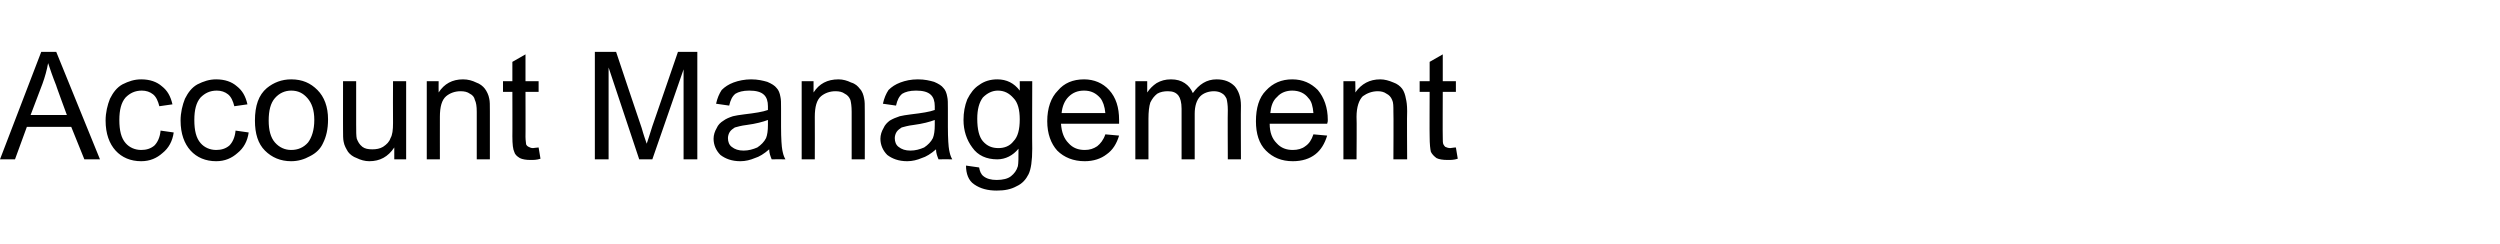 <?xml version="1.0" standalone="no"?><!DOCTYPE svg PUBLIC "-//W3C//DTD SVG 1.1//EN" "http://www.w3.org/Graphics/SVG/1.1/DTD/svg11.dtd"><svg xmlns="http://www.w3.org/2000/svg" version="1.1" width="400.1px" height="39.1px" viewBox="0 -8 400.1 39.1" style="top:-8px">  <desc>Account Management</desc>  <defs/>  <g id="Polygon7324">    <path d="M 0 17.5 L 6.6 0.3 L 9 0.3 L 16 17.5 L 13.5 17.5 L 11.4 12.3 L 4.3 12.3 L 2.4 17.5 L 0 17.5 Z M 4.9 10.4 L 10.7 10.4 C 10.7 10.4 8.95 5.66 9 5.7 C 8.4 4.2 8 3 7.7 2.1 C 7.5 3.2 7.2 4.3 6.8 5.4 C 6.81 5.38 4.9 10.4 4.9 10.4 Z M 25.7 12.9 C 25.7 12.9 27.8 13.2 27.8 13.2 C 27.6 14.6 27 15.7 26 16.5 C 25.1 17.3 24 17.8 22.6 17.8 C 20.9 17.8 19.5 17.2 18.5 16.1 C 17.5 15 16.9 13.4 16.9 11.3 C 16.9 10 17.2 8.8 17.6 7.8 C 18.1 6.8 18.7 6 19.6 5.5 C 20.6 5 21.5 4.7 22.6 4.7 C 24 4.7 25.1 5.1 25.9 5.8 C 26.8 6.5 27.3 7.4 27.6 8.7 C 27.6 8.7 25.5 9 25.5 9 C 25.3 8.2 25 7.5 24.5 7.1 C 24 6.7 23.4 6.5 22.7 6.5 C 21.6 6.5 20.8 6.9 20.1 7.6 C 19.4 8.4 19.1 9.6 19.1 11.2 C 19.1 12.9 19.4 14.1 20.1 14.9 C 20.7 15.6 21.6 16 22.6 16 C 23.4 16 24.1 15.8 24.7 15.3 C 25.2 14.8 25.6 14 25.7 12.9 Z M 37.7 12.9 C 37.7 12.9 39.8 13.2 39.8 13.2 C 39.6 14.6 39 15.7 38 16.5 C 37.1 17.3 36 17.8 34.6 17.8 C 32.9 17.8 31.5 17.2 30.5 16.1 C 29.5 15 28.9 13.4 28.9 11.3 C 28.9 10 29.2 8.8 29.6 7.8 C 30.1 6.8 30.7 6 31.6 5.5 C 32.6 5 33.5 4.7 34.6 4.7 C 36 4.7 37.1 5.1 37.9 5.8 C 38.8 6.5 39.3 7.4 39.6 8.7 C 39.6 8.7 37.5 9 37.5 9 C 37.3 8.2 37 7.5 36.5 7.1 C 36 6.7 35.4 6.5 34.7 6.5 C 33.6 6.5 32.8 6.9 32.1 7.6 C 31.4 8.4 31.1 9.6 31.1 11.2 C 31.1 12.9 31.4 14.1 32.1 14.9 C 32.7 15.6 33.6 16 34.6 16 C 35.4 16 36.1 15.8 36.7 15.3 C 37.2 14.8 37.6 14 37.7 12.9 Z M 40.8 11.3 C 40.8 8.9 41.4 7.2 42.7 6.1 C 43.8 5.2 45.1 4.7 46.6 4.7 C 48.4 4.7 49.7 5.3 50.8 6.4 C 51.9 7.5 52.5 9.1 52.5 11.1 C 52.5 12.7 52.2 13.9 51.7 14.9 C 51.3 15.8 50.6 16.5 49.6 17 C 48.7 17.5 47.7 17.8 46.6 17.8 C 44.9 17.8 43.5 17.2 42.4 16.1 C 41.3 15 40.8 13.4 40.8 11.3 Z M 43 11.3 C 43 12.8 43.3 14 44 14.8 C 44.7 15.6 45.6 16 46.6 16 C 47.7 16 48.6 15.6 49.3 14.8 C 49.9 14 50.3 12.8 50.3 11.2 C 50.3 9.6 49.9 8.5 49.2 7.7 C 48.5 6.9 47.7 6.5 46.6 6.5 C 45.6 6.5 44.7 6.9 44 7.7 C 43.3 8.5 43 9.7 43 11.3 Z M 63.1 17.5 C 63.1 17.5 63.09 15.64 63.1 15.6 C 62.1 17.1 60.8 17.8 59.1 17.8 C 58.4 17.8 57.7 17.6 57.1 17.3 C 56.5 17.1 56 16.7 55.7 16.3 C 55.4 15.8 55.1 15.3 55 14.7 C 54.9 14.3 54.9 13.6 54.9 12.7 C 54.89 12.74 54.9 5 54.9 5 L 57 5 C 57 5 57 11.93 57 11.9 C 57 13 57 13.8 57.1 14.2 C 57.3 14.7 57.5 15.1 58 15.5 C 58.4 15.8 58.9 15.9 59.6 15.9 C 60.2 15.9 60.8 15.8 61.3 15.5 C 61.9 15.1 62.3 14.7 62.5 14.1 C 62.8 13.6 62.9 12.8 62.9 11.7 C 62.87 11.7 62.9 5 62.9 5 L 65 5 L 65 17.5 L 63.1 17.5 Z M 68.3 17.5 L 68.3 5 L 70.2 5 C 70.2 5 70.18 6.8 70.2 6.8 C 71.1 5.4 72.4 4.7 74.1 4.7 C 74.9 4.7 75.6 4.9 76.2 5.2 C 76.8 5.4 77.3 5.8 77.6 6.2 C 77.9 6.6 78.2 7.2 78.3 7.8 C 78.4 8.2 78.4 8.8 78.4 9.8 C 78.4 9.82 78.4 17.5 78.4 17.5 L 76.3 17.5 C 76.3 17.5 76.29 9.9 76.3 9.9 C 76.3 9 76.2 8.4 76 8 C 75.9 7.5 75.6 7.2 75.2 7 C 74.8 6.7 74.3 6.6 73.7 6.6 C 72.8 6.6 72 6.9 71.4 7.4 C 70.7 8 70.4 9.1 70.4 10.7 C 70.39 10.68 70.4 17.5 70.4 17.5 L 68.3 17.5 Z M 85.3 15.7 C 85.5 15.7 85.9 15.6 86.2 15.6 C 86.2 15.6 86.5 17.4 86.5 17.4 C 85.9 17.6 85.4 17.6 84.9 17.6 C 84.2 17.6 83.6 17.5 83.2 17.3 C 82.7 17 82.4 16.7 82.3 16.3 C 82.1 15.9 82 15.1 82 13.8 C 82.02 13.83 82 6.7 82 6.7 L 80.5 6.7 L 80.5 5 L 82 5 L 82 1.9 L 84.1 0.7 L 84.1 5 L 86.2 5 L 86.2 6.7 L 84.1 6.7 C 84.1 6.7 84.12 13.95 84.1 13.9 C 84.1 14.5 84.2 14.9 84.2 15.1 C 84.3 15.3 84.4 15.4 84.6 15.5 C 84.8 15.6 85 15.7 85.3 15.7 C 85.3 15.7 85.3 15.7 85.3 15.7 Z M 95.2 17.5 L 95.2 0.3 L 98.6 0.3 C 98.6 0.3 102.66 12.46 102.7 12.5 C 103 13.6 103.3 14.4 103.5 15 C 103.7 14.4 104 13.5 104.4 12.2 C 104.39 12.25 108.5 0.3 108.5 0.3 L 111.6 0.3 L 111.6 17.5 L 109.4 17.5 L 109.4 3.1 L 104.4 17.5 L 102.3 17.5 L 97.4 2.8 L 97.4 17.5 L 95.2 17.5 Z M 123.5 17.5 C 123.3 17 123.1 16.5 123.1 15.9 C 122.3 16.6 121.5 17.1 120.8 17.3 C 120.1 17.6 119.3 17.8 118.5 17.8 C 117.1 17.8 116.1 17.4 115.3 16.8 C 114.6 16.1 114.2 15.2 114.2 14.2 C 114.2 13.6 114.4 13 114.7 12.5 C 114.9 12 115.3 11.6 115.8 11.3 C 116.2 11 116.7 10.8 117.3 10.6 C 117.7 10.5 118.3 10.4 119.1 10.3 C 120.8 10.1 122.1 9.9 122.9 9.6 C 122.9 9.3 122.9 9.1 122.9 9 C 122.9 8.2 122.7 7.6 122.3 7.2 C 121.8 6.7 121 6.5 119.9 6.5 C 118.9 6.5 118.2 6.7 117.7 7 C 117.2 7.4 116.9 8 116.7 8.9 C 116.7 8.9 114.6 8.6 114.6 8.6 C 114.8 7.7 115.1 7 115.5 6.4 C 116 5.9 116.6 5.5 117.4 5.2 C 118.2 4.9 119.2 4.7 120.2 4.7 C 121.3 4.7 122.1 4.9 122.8 5.1 C 123.5 5.4 124 5.7 124.3 6.1 C 124.6 6.4 124.8 6.9 124.9 7.5 C 125 7.9 125 8.5 125 9.4 C 125 9.4 125 12.3 125 12.3 C 125 14.2 125.1 15.5 125.2 16 C 125.3 16.5 125.4 17 125.7 17.5 C 125.71 17.47 123.5 17.5 123.5 17.5 C 123.5 17.5 123.5 17.47 123.5 17.5 Z M 122.9 11.2 C 122.1 11.5 121 11.8 119.5 12 C 118.6 12.1 118 12.3 117.6 12.4 C 117.3 12.6 117 12.8 116.8 13.1 C 116.6 13.4 116.5 13.8 116.5 14.1 C 116.5 14.7 116.7 15.2 117.1 15.5 C 117.6 15.9 118.2 16.1 119 16.1 C 119.8 16.1 120.5 15.9 121.2 15.6 C 121.8 15.2 122.3 14.7 122.6 14.1 C 122.8 13.6 122.9 12.9 122.9 12 C 122.9 12 122.9 11.2 122.9 11.2 Z M 128.3 17.5 L 128.3 5 L 130.2 5 C 130.2 5 130.21 6.8 130.2 6.8 C 131.1 5.4 132.4 4.7 134.2 4.7 C 134.9 4.7 135.6 4.9 136.2 5.2 C 136.9 5.4 137.3 5.8 137.6 6.2 C 138 6.6 138.2 7.2 138.3 7.8 C 138.4 8.2 138.4 8.8 138.4 9.8 C 138.42 9.82 138.4 17.5 138.4 17.5 L 136.3 17.5 C 136.3 17.5 136.31 9.9 136.3 9.9 C 136.3 9 136.2 8.4 136.1 8 C 135.9 7.5 135.6 7.2 135.2 7 C 134.8 6.7 134.3 6.6 133.7 6.6 C 132.8 6.6 132 6.9 131.4 7.4 C 130.7 8 130.4 9.1 130.4 10.7 C 130.42 10.68 130.4 17.5 130.4 17.5 L 128.3 17.5 Z M 150.2 17.5 C 150 17 149.8 16.5 149.8 15.9 C 149 16.6 148.2 17.1 147.5 17.3 C 146.8 17.6 146 17.8 145.2 17.8 C 143.8 17.8 142.8 17.4 142 16.8 C 141.3 16.1 140.9 15.2 140.9 14.2 C 140.9 13.6 141.1 13 141.4 12.5 C 141.6 12 142 11.6 142.4 11.3 C 142.9 11 143.4 10.8 144 10.6 C 144.4 10.5 145 10.4 145.8 10.3 C 147.5 10.1 148.8 9.9 149.6 9.6 C 149.6 9.3 149.6 9.1 149.6 9 C 149.6 8.2 149.4 7.6 149 7.2 C 148.5 6.7 147.7 6.5 146.6 6.5 C 145.6 6.5 144.9 6.7 144.4 7 C 143.9 7.4 143.6 8 143.4 8.9 C 143.4 8.9 141.3 8.6 141.3 8.6 C 141.5 7.7 141.8 7 142.2 6.4 C 142.7 5.9 143.3 5.5 144.1 5.2 C 144.9 4.9 145.8 4.7 146.9 4.7 C 148 4.7 148.8 4.9 149.5 5.1 C 150.2 5.4 150.7 5.7 151 6.1 C 151.3 6.4 151.5 6.9 151.6 7.5 C 151.7 7.9 151.7 8.5 151.7 9.4 C 151.7 9.4 151.7 12.3 151.7 12.3 C 151.7 14.2 151.8 15.5 151.9 16 C 152 16.5 152.1 17 152.4 17.5 C 152.4 17.47 150.2 17.5 150.2 17.5 C 150.2 17.5 150.2 17.47 150.2 17.5 Z M 149.6 11.2 C 148.8 11.5 147.7 11.8 146.2 12 C 145.3 12.1 144.7 12.3 144.3 12.4 C 144 12.6 143.7 12.8 143.5 13.1 C 143.3 13.4 143.2 13.8 143.2 14.1 C 143.2 14.7 143.4 15.2 143.8 15.5 C 144.3 15.9 144.9 16.1 145.7 16.1 C 146.5 16.1 147.2 15.9 147.9 15.6 C 148.5 15.2 149 14.7 149.3 14.1 C 149.5 13.6 149.6 12.9 149.6 12 C 149.6 12 149.6 11.2 149.6 11.2 Z M 154.6 18.5 C 154.6 18.5 156.7 18.8 156.7 18.8 C 156.8 19.4 157 19.9 157.4 20.2 C 157.9 20.6 158.6 20.8 159.5 20.8 C 160.5 20.8 161.3 20.6 161.8 20.2 C 162.3 19.8 162.7 19.3 162.9 18.6 C 163 18.1 163 17.2 163 15.8 C 162.1 16.9 160.9 17.5 159.6 17.5 C 157.9 17.5 156.5 16.9 155.6 15.6 C 154.7 14.4 154.2 12.9 154.2 11.2 C 154.2 10 154.4 8.9 154.8 7.9 C 155.3 6.9 155.9 6.1 156.7 5.6 C 157.5 5 158.5 4.7 159.6 4.7 C 161.1 4.7 162.3 5.3 163.2 6.5 C 163.22 6.53 163.2 5 163.2 5 L 165.2 5 C 165.2 5 165.16 15.79 165.2 15.8 C 165.2 17.7 165 19.1 164.6 19.9 C 164.2 20.7 163.6 21.4 162.7 21.8 C 161.8 22.3 160.8 22.5 159.5 22.5 C 158.1 22.5 156.9 22.2 155.9 21.5 C 155 20.9 154.6 19.8 154.6 18.5 Z M 156.4 11 C 156.4 12.7 156.7 13.9 157.3 14.6 C 158 15.4 158.8 15.7 159.8 15.7 C 160.7 15.7 161.6 15.4 162.2 14.6 C 162.9 13.9 163.2 12.7 163.2 11.1 C 163.2 9.6 162.9 8.4 162.2 7.7 C 161.5 6.9 160.7 6.5 159.7 6.5 C 158.8 6.5 158 6.9 157.3 7.6 C 156.7 8.4 156.4 9.5 156.4 11 Z M 176.9 13.5 C 176.9 13.5 179.1 13.7 179.1 13.7 C 178.7 15 178.1 16 177.1 16.7 C 176.2 17.4 175 17.8 173.6 17.8 C 171.8 17.8 170.3 17.2 169.2 16.1 C 168.2 15 167.6 13.4 167.6 11.4 C 167.6 9.3 168.2 7.6 169.3 6.5 C 170.3 5.3 171.7 4.7 173.5 4.7 C 175.1 4.7 176.5 5.3 177.5 6.4 C 178.6 7.6 179.1 9.2 179.1 11.2 C 179.1 11.4 179.1 11.5 179.1 11.8 C 179.1 11.8 169.8 11.8 169.8 11.8 C 169.9 13.2 170.3 14.2 171 14.9 C 171.7 15.7 172.6 16 173.6 16 C 174.4 16 175 15.8 175.6 15.4 C 176.1 15 176.6 14.4 176.9 13.5 Z M 169.9 10.1 C 169.9 10.1 176.9 10.1 176.9 10.1 C 176.8 9 176.5 8.2 176.1 7.7 C 175.4 6.9 174.6 6.5 173.5 6.5 C 172.5 6.5 171.7 6.8 171 7.5 C 170.4 8.1 170 9 169.9 10.1 Z M 181.7 17.5 L 181.7 5 L 183.6 5 C 183.6 5 183.59 6.77 183.6 6.8 C 184 6.2 184.5 5.7 185.1 5.3 C 185.8 4.9 186.5 4.7 187.4 4.7 C 188.3 4.7 189 4.9 189.6 5.3 C 190.2 5.7 190.6 6.2 190.9 6.9 C 191.9 5.5 193.1 4.7 194.7 4.7 C 196 4.7 196.9 5.1 197.6 5.8 C 198.2 6.5 198.6 7.5 198.6 8.9 C 198.56 8.93 198.6 17.5 198.6 17.5 L 196.5 17.5 C 196.5 17.5 196.46 9.63 196.5 9.6 C 196.5 8.8 196.4 8.2 196.3 7.8 C 196.1 7.4 195.9 7.1 195.5 6.9 C 195.2 6.7 194.7 6.6 194.3 6.6 C 193.4 6.6 192.6 6.9 192.1 7.4 C 191.5 8 191.2 9 191.2 10.2 C 191.2 10.24 191.2 17.5 191.2 17.5 L 189.1 17.5 C 189.1 17.5 189.09 9.39 189.1 9.4 C 189.1 8.4 188.9 7.7 188.6 7.3 C 188.2 6.8 187.7 6.6 186.9 6.6 C 186.3 6.6 185.7 6.7 185.2 7 C 184.7 7.4 184.4 7.8 184.1 8.4 C 183.9 9 183.8 9.9 183.8 11 C 183.81 11.02 183.8 17.5 183.8 17.5 L 181.7 17.5 Z M 210.2 13.5 C 210.2 13.5 212.4 13.7 212.4 13.7 C 212 15 211.4 16 210.5 16.7 C 209.6 17.4 208.4 17.8 206.9 17.8 C 205.1 17.8 203.7 17.2 202.6 16.1 C 201.5 15 201 13.4 201 11.4 C 201 9.3 201.5 7.6 202.6 6.5 C 203.7 5.3 205.1 4.7 206.8 4.7 C 208.5 4.7 209.8 5.3 210.9 6.4 C 211.9 7.6 212.5 9.2 212.5 11.2 C 212.5 11.4 212.5 11.5 212.4 11.8 C 212.4 11.8 203.2 11.8 203.2 11.8 C 203.2 13.2 203.6 14.2 204.3 14.9 C 205 15.7 205.9 16 206.9 16 C 207.7 16 208.4 15.8 208.9 15.4 C 209.5 15 209.9 14.4 210.2 13.5 Z M 203.3 10.1 C 203.3 10.1 210.2 10.1 210.2 10.1 C 210.1 9 209.9 8.2 209.4 7.7 C 208.8 6.9 207.9 6.5 206.8 6.5 C 205.9 6.5 205 6.8 204.4 7.5 C 203.7 8.1 203.4 9 203.3 10.1 Z M 215 17.5 L 215 5 L 216.9 5 C 216.9 5 216.94 6.8 216.9 6.8 C 217.9 5.4 219.2 4.7 220.9 4.7 C 221.6 4.7 222.3 4.9 223 5.2 C 223.6 5.4 224.1 5.8 224.4 6.2 C 224.7 6.6 224.9 7.2 225 7.8 C 225.1 8.2 225.2 8.8 225.2 9.8 C 225.15 9.82 225.2 17.5 225.2 17.5 L 223 17.5 C 223 17.5 223.04 9.9 223 9.9 C 223 9 223 8.4 222.8 8 C 222.6 7.5 222.3 7.2 221.9 7 C 221.5 6.7 221 6.6 220.5 6.6 C 219.6 6.6 218.8 6.9 218.1 7.4 C 217.5 8 217.1 9.1 217.1 10.7 C 217.15 10.68 217.1 17.5 217.1 17.5 L 215 17.5 Z M 232.1 15.7 C 232.3 15.7 232.6 15.6 233 15.6 C 233 15.6 233.3 17.4 233.3 17.4 C 232.7 17.6 232.2 17.6 231.7 17.6 C 230.9 17.6 230.3 17.5 229.9 17.3 C 229.5 17 229.2 16.7 229 16.3 C 228.9 15.9 228.8 15.1 228.8 13.8 C 228.77 13.83 228.8 6.7 228.8 6.7 L 227.2 6.7 L 227.2 5 L 228.8 5 L 228.8 1.9 L 230.9 0.7 L 230.9 5 L 233 5 L 233 6.7 L 230.9 6.7 C 230.9 6.7 230.87 13.95 230.9 13.9 C 230.9 14.5 230.9 14.9 231 15.1 C 231.1 15.3 231.2 15.4 231.3 15.5 C 231.5 15.6 231.8 15.7 232.1 15.7 C 232.1 15.7 232.1 15.7 232.1 15.7 Z " stroke="none" fill="#000"/>  </g></svg>